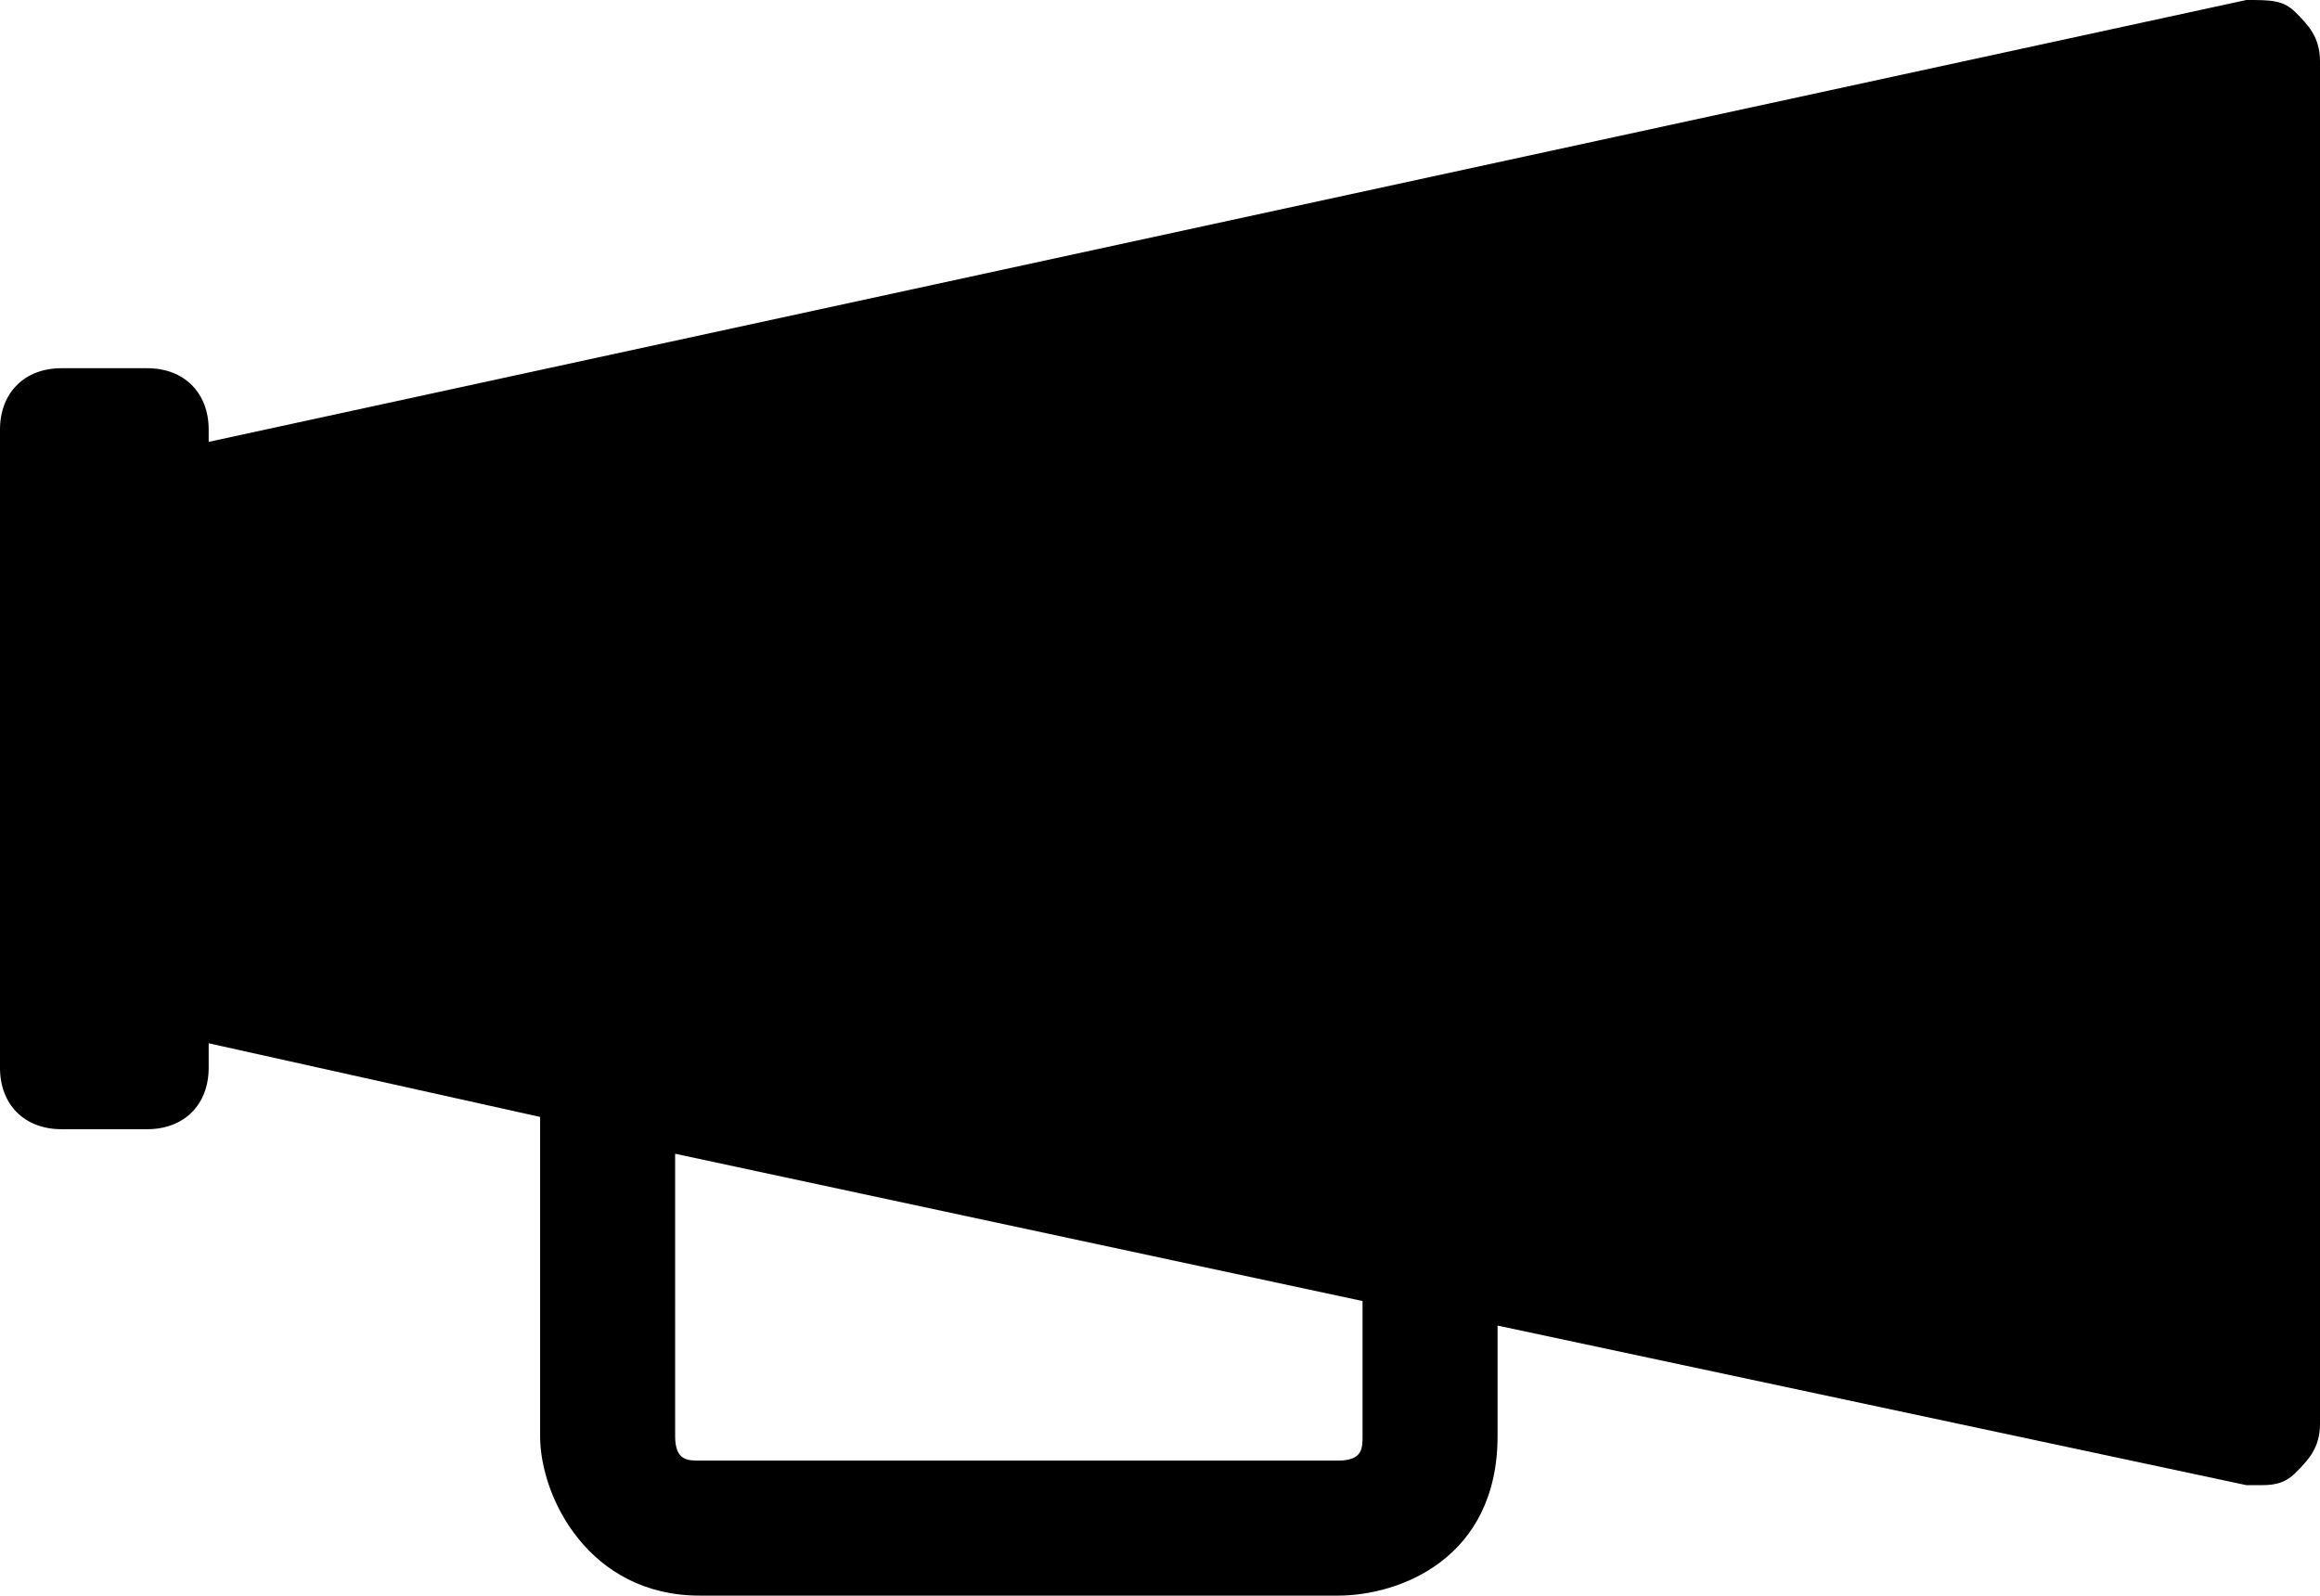 <?xml version="1.0" encoding="utf-8"?>
<svg version="1.1" id="Layer_1" xmlns="http://www.w3.org/2000/svg" xmlns:xlink="http://www.w3.org/1999/xlink" x="0px"
     y="0px"
     viewBox="0 0 18.9 13" style="enable-background:new 0 0 18.9 13;" xml:space="preserve">
  <g>
		<path id="Fill-1-Copy-3" class="st0" d="M11.1,11.7c0,0.1,0,0.2-0.2,0.2H5.7c-0.1,0-0.2,0-0.2-0.2V9.4l5.6,1.2L11.1,11.7
			L11.1,11.7z M18.7,0.1C18.6,0,18.5,0,18.3,0L1.7,3.6V3.5C1.7,3.2,1.5,3,1.2,3H0.5C0.2,3,0,3.2,0,3.5v5.2C0,9,0.2,9.2,0.5,9.2h0.7
			c0.3,0,0.5-0.2,0.5-0.5V8.5l2.7,0.6v2.6c0,0.5,0.4,1.3,1.3,1.3h5.2c0.5,0,1.3-0.3,1.3-1.3v-0.9l6.1,1.3c0,0,0.1,0,0.1,0
			c0.1,0,0.2,0,0.3-0.1c0.1-0.1,0.2-0.2,0.2-0.4V0.5C18.9,0.3,18.8,0.2,18.7,0.1L18.7,0.1z"/>
	</g>
</svg>
